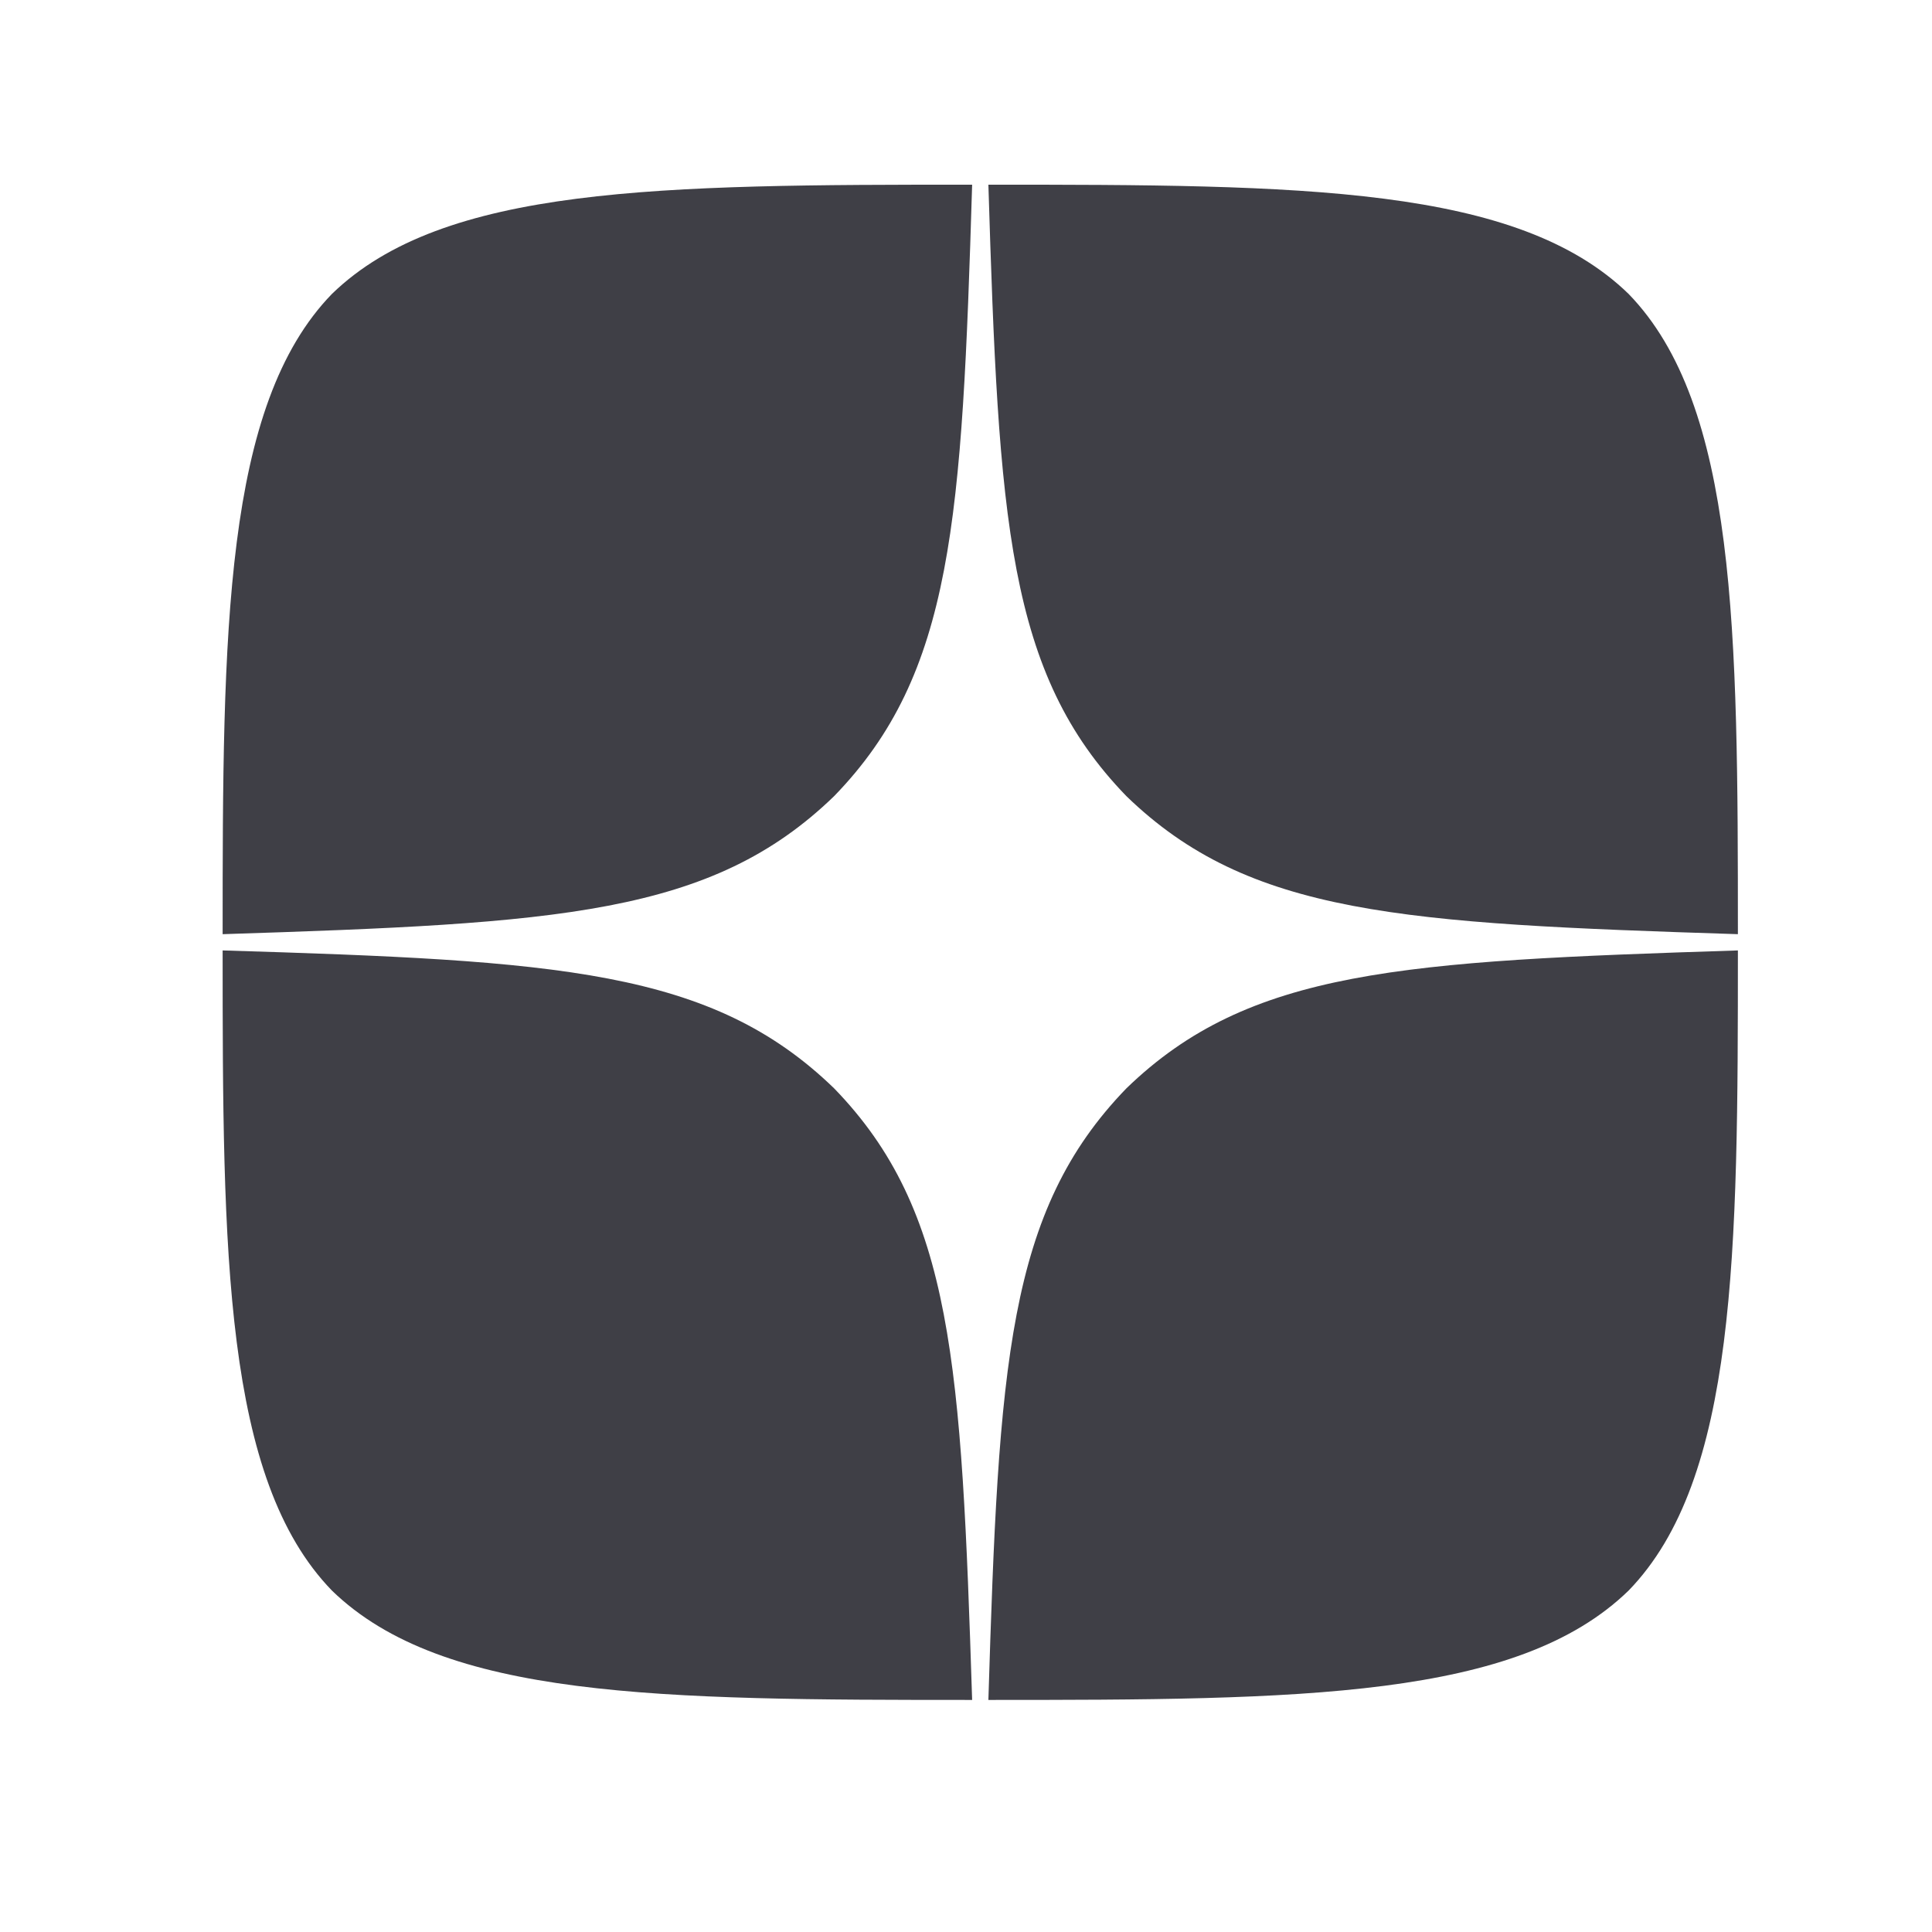 <svg width="17" height="17" viewBox="0 0 17 17" fill="none" xmlns="http://www.w3.org/2000/svg">
<path d="M9.911 9.577C8.864 10.658 8.788 12.005 8.697 14.958C11.45 14.958 13.35 14.948 14.33 13.996C15.283 13.015 15.292 11.024 15.292 8.363C12.34 8.458 10.992 8.529 9.911 9.577ZM1.959 8.363C1.959 11.024 1.969 13.015 2.921 13.996C3.902 14.948 5.802 14.958 8.554 14.958C8.459 12.005 8.388 10.658 7.34 9.577C6.259 8.529 4.911 8.453 1.959 8.363ZM8.554 1.625C5.807 1.625 3.902 1.634 2.921 2.586C1.969 3.567 1.959 5.558 1.959 8.22C4.911 8.125 6.259 8.053 7.34 7.005C8.388 5.925 8.464 4.577 8.554 1.625ZM9.911 7.005C8.864 5.925 8.788 4.577 8.697 1.625C11.45 1.625 13.35 1.634 14.33 2.586C15.283 3.567 15.292 5.558 15.292 8.22C12.34 8.125 10.992 8.053 9.911 7.005Z" fill="#3F3F46"/>
</svg>
